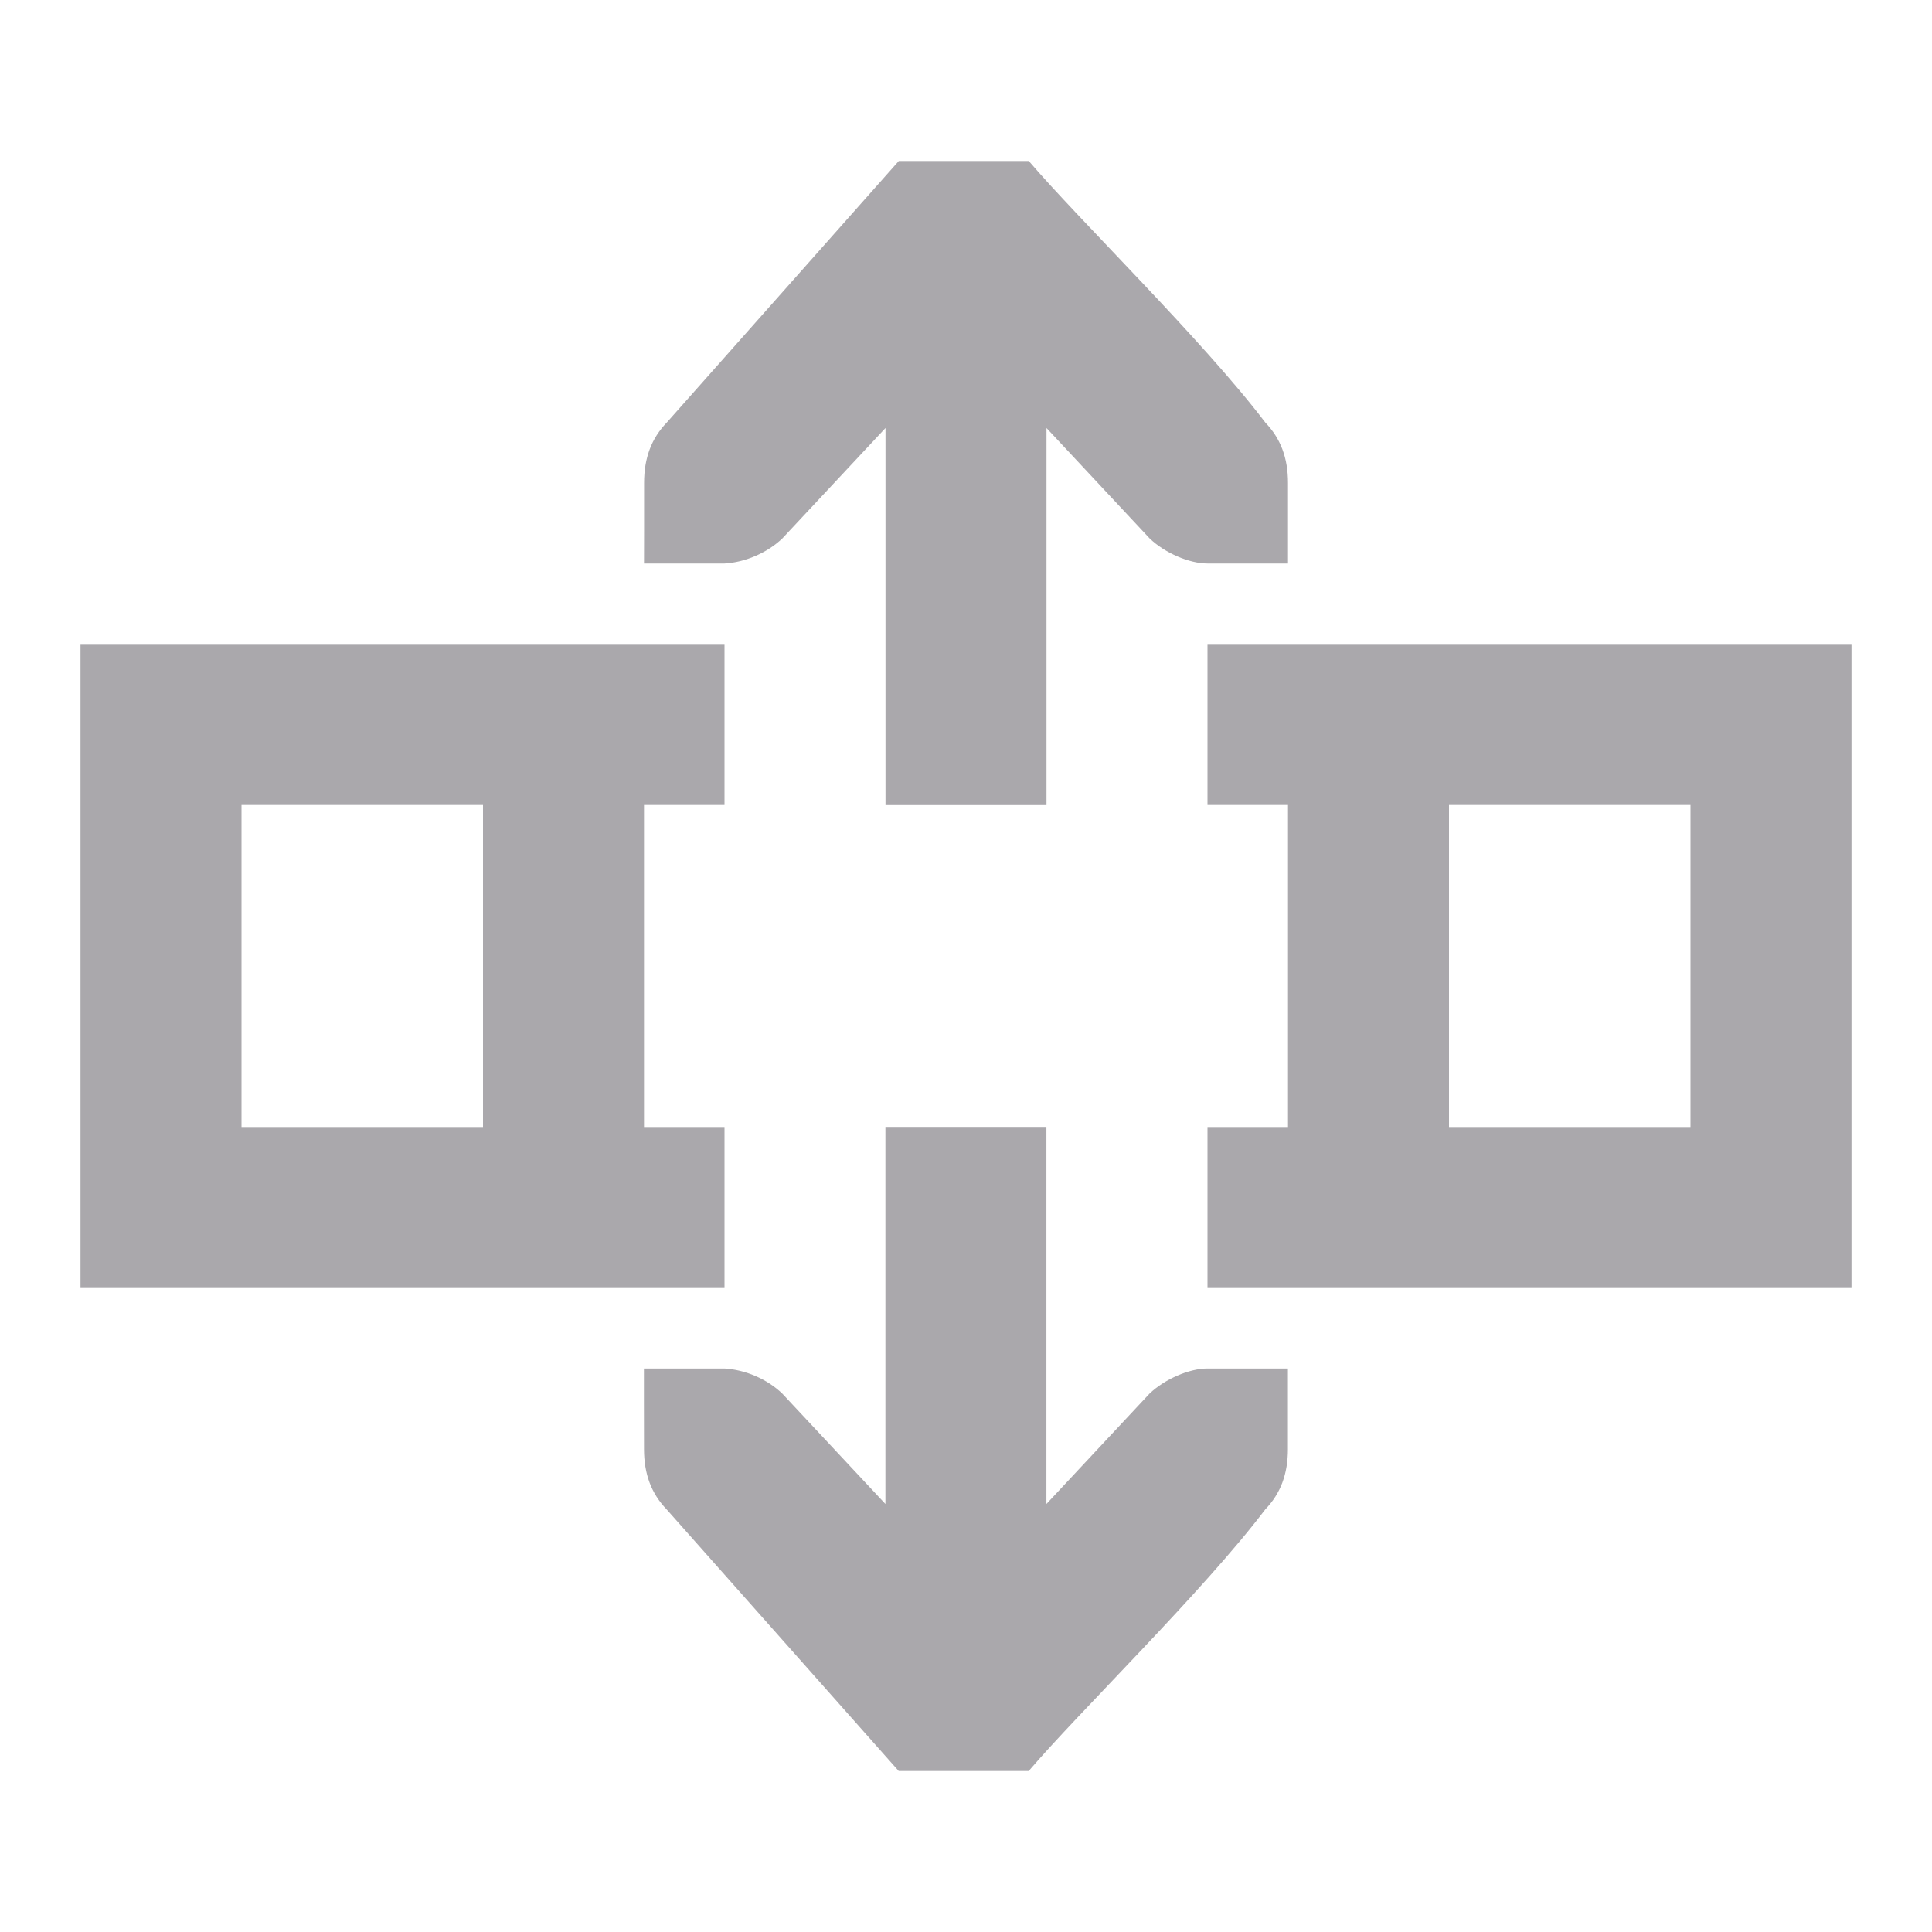 <svg viewBox="0 0 24 24" xmlns="http://www.w3.org/2000/svg"><path d="m1 16h8v-2h-1v-4h1v-2h-8zm2-2v-4h3v4zm5 4c0 .309.09.552.281.75l2.883 3.25h1.615c.618-.725 2.17-2.234 2.939-3.25.191-.198.281-.441.281-.75v-.588-.412h-1c-.224 0-.528.13-.719.312l-1.281 1.371v-4.684h-2v4.684l-1.281-1.371c-.19-.183-.462-.297-.719-.312h-1v.412zm0-11h1c.256-.015.528-.13.719-.312l1.281-1.371v4.684h2v-4.684l1.281 1.371c.19.183.495.312.719.312h1v-.412-.588c0-.309-.09-.552-.281-.75-.77-1.016-2.321-2.525-2.939-3.25h-1.615l-2.883 3.25c-.191.198-.281.441-.281.75v.588zm7 9h8v-8h-8v2h1v4h-1zm3-2v-4h3v4z" fill="#aaa8ac"/></svg>